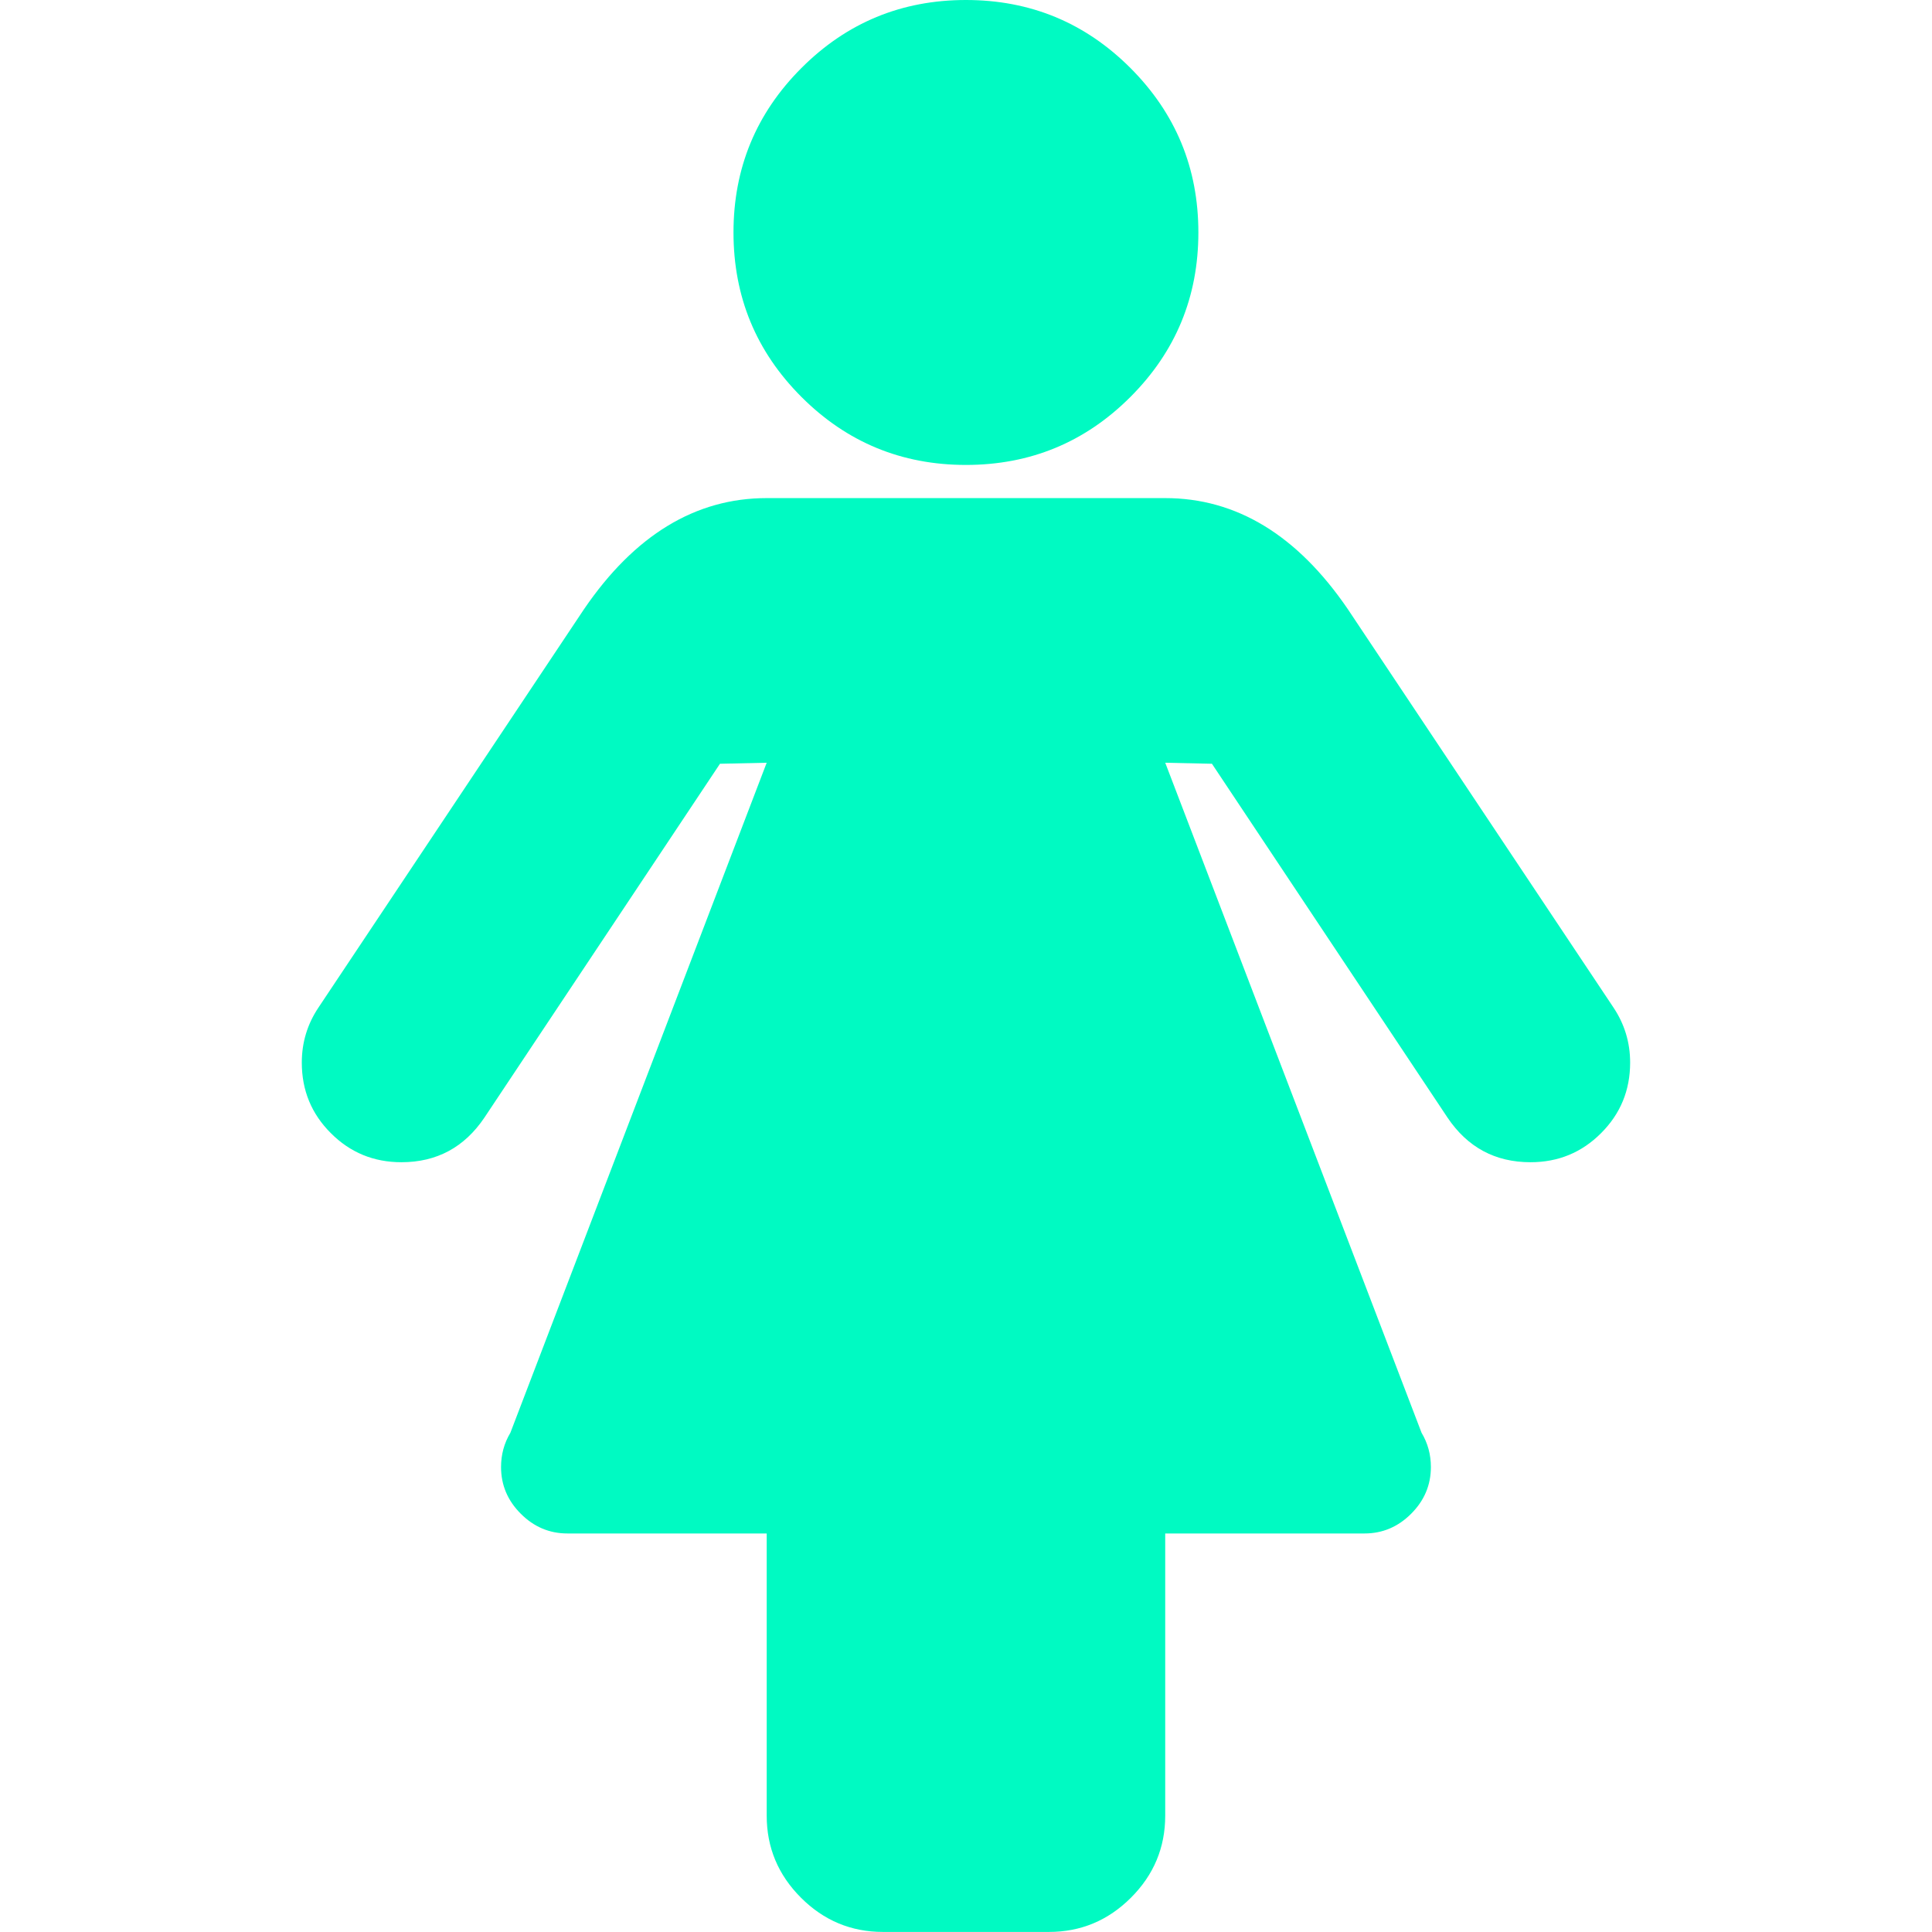 <svg width="560" height="560" viewBox="0 0 560 560" fill="none" xmlns="http://www.w3.org/2000/svg">
<g clip-path="url(#clip0)">
<path d="M390.668 176.556C376.027 155.111 358.379 144.377 337.729 144.377H222.232C201.577 144.377 183.927 155.118 169.294 176.556L92.293 292.065C89.08 296.869 87.477 302.193 87.477 307.995C87.477 316.031 90.28 322.849 95.898 328.448C101.51 334.079 108.328 336.876 116.351 336.876C126.578 336.876 134.595 332.573 140.415 323.938L208.689 221.379L222.227 221.085L147.936 415.297C146.13 418.302 145.231 421.619 145.231 425.224C145.231 430.439 147.134 434.955 150.947 438.762C154.754 442.58 159.264 444.484 164.485 444.484H222.233V526.296C222.233 535.519 225.544 543.438 232.16 550.054C238.776 556.669 246.695 559.981 255.924 559.981H304.051C313.274 559.981 321.194 556.669 327.815 550.054C334.438 543.438 337.743 535.519 337.743 526.296V444.484H395.497C400.712 444.484 405.222 442.581 409.034 438.762C412.841 434.955 414.751 430.445 414.751 425.224C414.751 421.62 413.851 418.302 412.046 415.297L337.749 221.085L351.286 221.379L419.567 323.938C425.379 332.574 433.403 336.876 443.629 336.876C451.647 336.876 458.465 334.079 464.082 328.448C469.695 322.843 472.504 316.031 472.504 307.995C472.504 302.193 470.895 296.869 467.693 292.065L390.668 176.556Z" fill="#00FAC2"/>
<path d="M232.306 19.707C219.173 32.841 212.606 48.728 212.606 67.376C212.606 86.036 219.172 101.917 232.306 115.057C245.439 128.19 261.333 134.764 279.981 134.764C298.629 134.764 314.522 128.197 327.656 115.057C340.789 101.924 347.355 86.036 347.355 67.376C347.355 48.728 340.789 32.847 327.656 19.707C314.521 6.573 298.629 0 279.981 0C261.333 0 245.439 6.567 232.306 19.707Z" fill="#00FAC2"/>
</g>
<defs>
<clipPath id="clip0">
<rect width="559.98" height="559.98" fill="white"/>
</clipPath>
</defs>
</svg>
